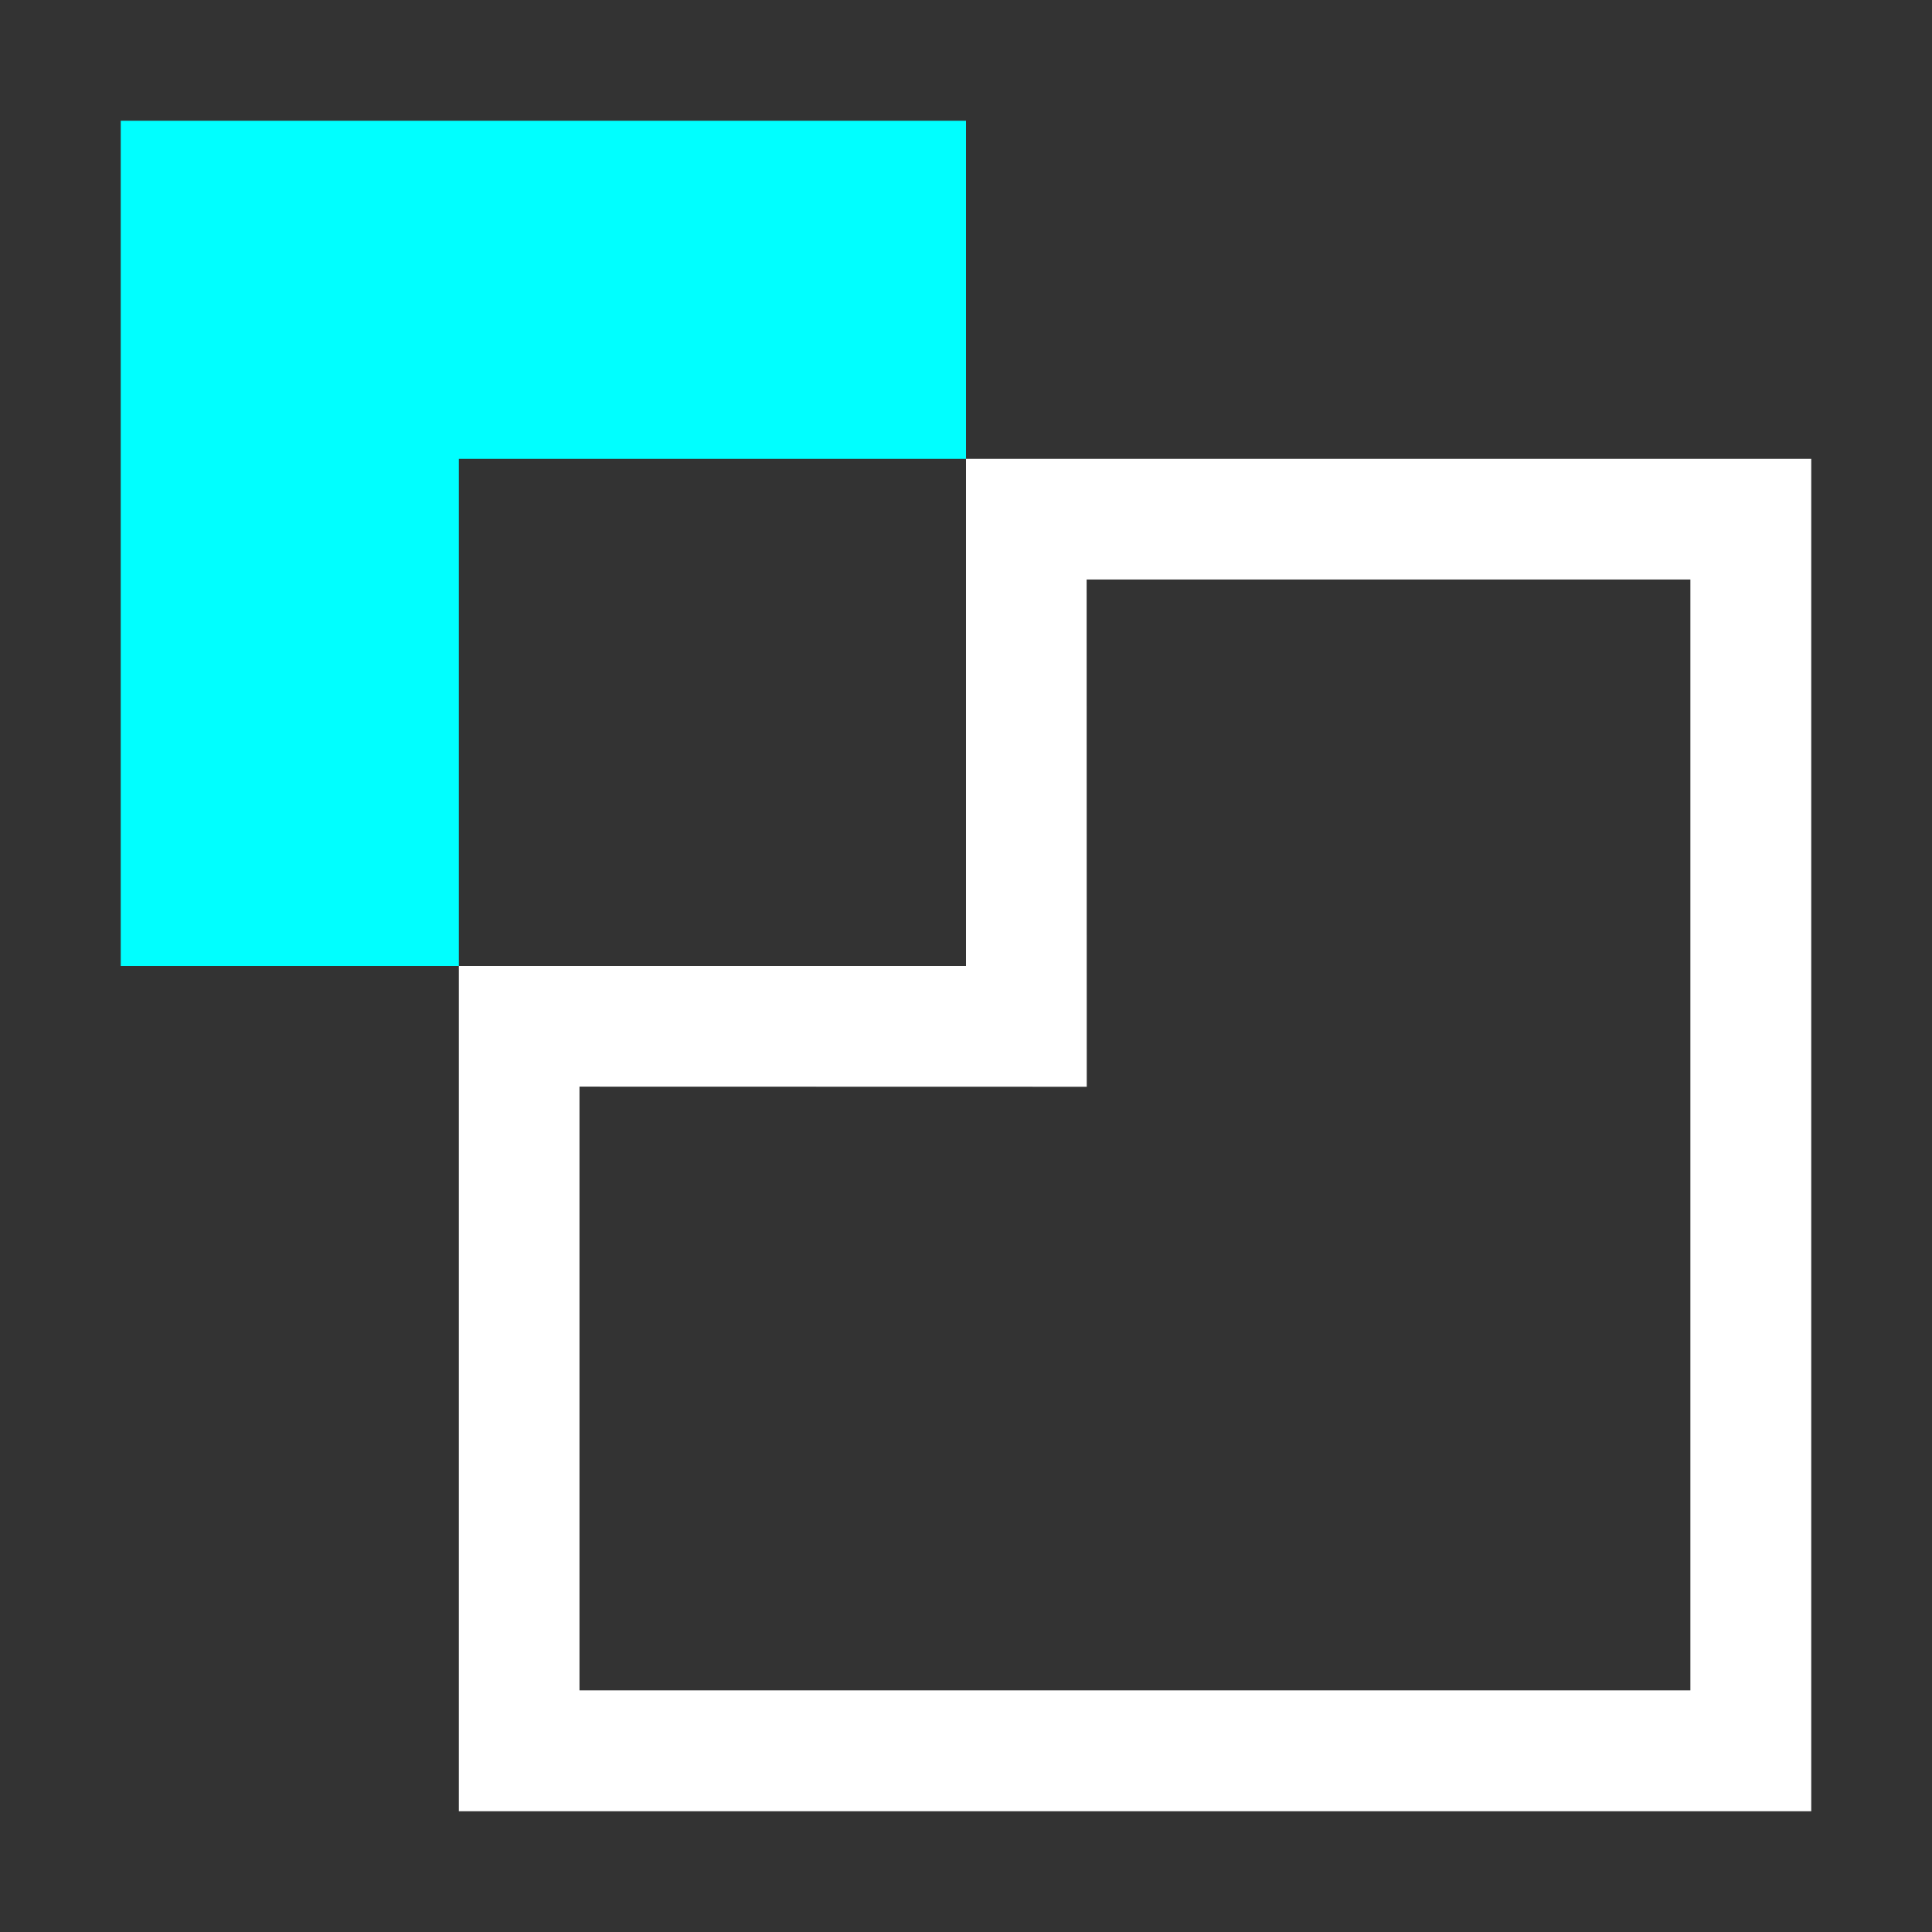 <?xml version="1.0" encoding="UTF-8"?>
<svg width="16px" height="16px" viewBox="0 0 16 16" version="1.1" xmlns="http://www.w3.org/2000/svg" xmlns:xlink="http://www.w3.org/1999/xlink">
    <rect x="0" y="0" width="16" height="16" fill="#333333" stroke="none"/>
    <g id="icon/map/dark/tool/空间分析" stroke="none" stroke-width="1" fill="none" fill-rule="evenodd">
        <g id="icon" transform="translate(1, 1)">
            <path d="M14,2.8 L14,14 L2.8,14 L2.8,7 L7,7 L7,2.8 L14,2.8 Z M12.999,3.799 L7.999,3.799 L8,8 L3.799,7.999 L3.799,12.999 L12.999,12.999 L12.999,3.799 Z" id="color_w" fill="#FFFFFF" fill-rule="nonzero"></path>
            <polygon id="color_g" fill="#00FFFF" points="7 0 7 2.8 2.8 2.8 2.8 7 0 7 0 0"></polygon>
        </g>
    </g>
</svg>